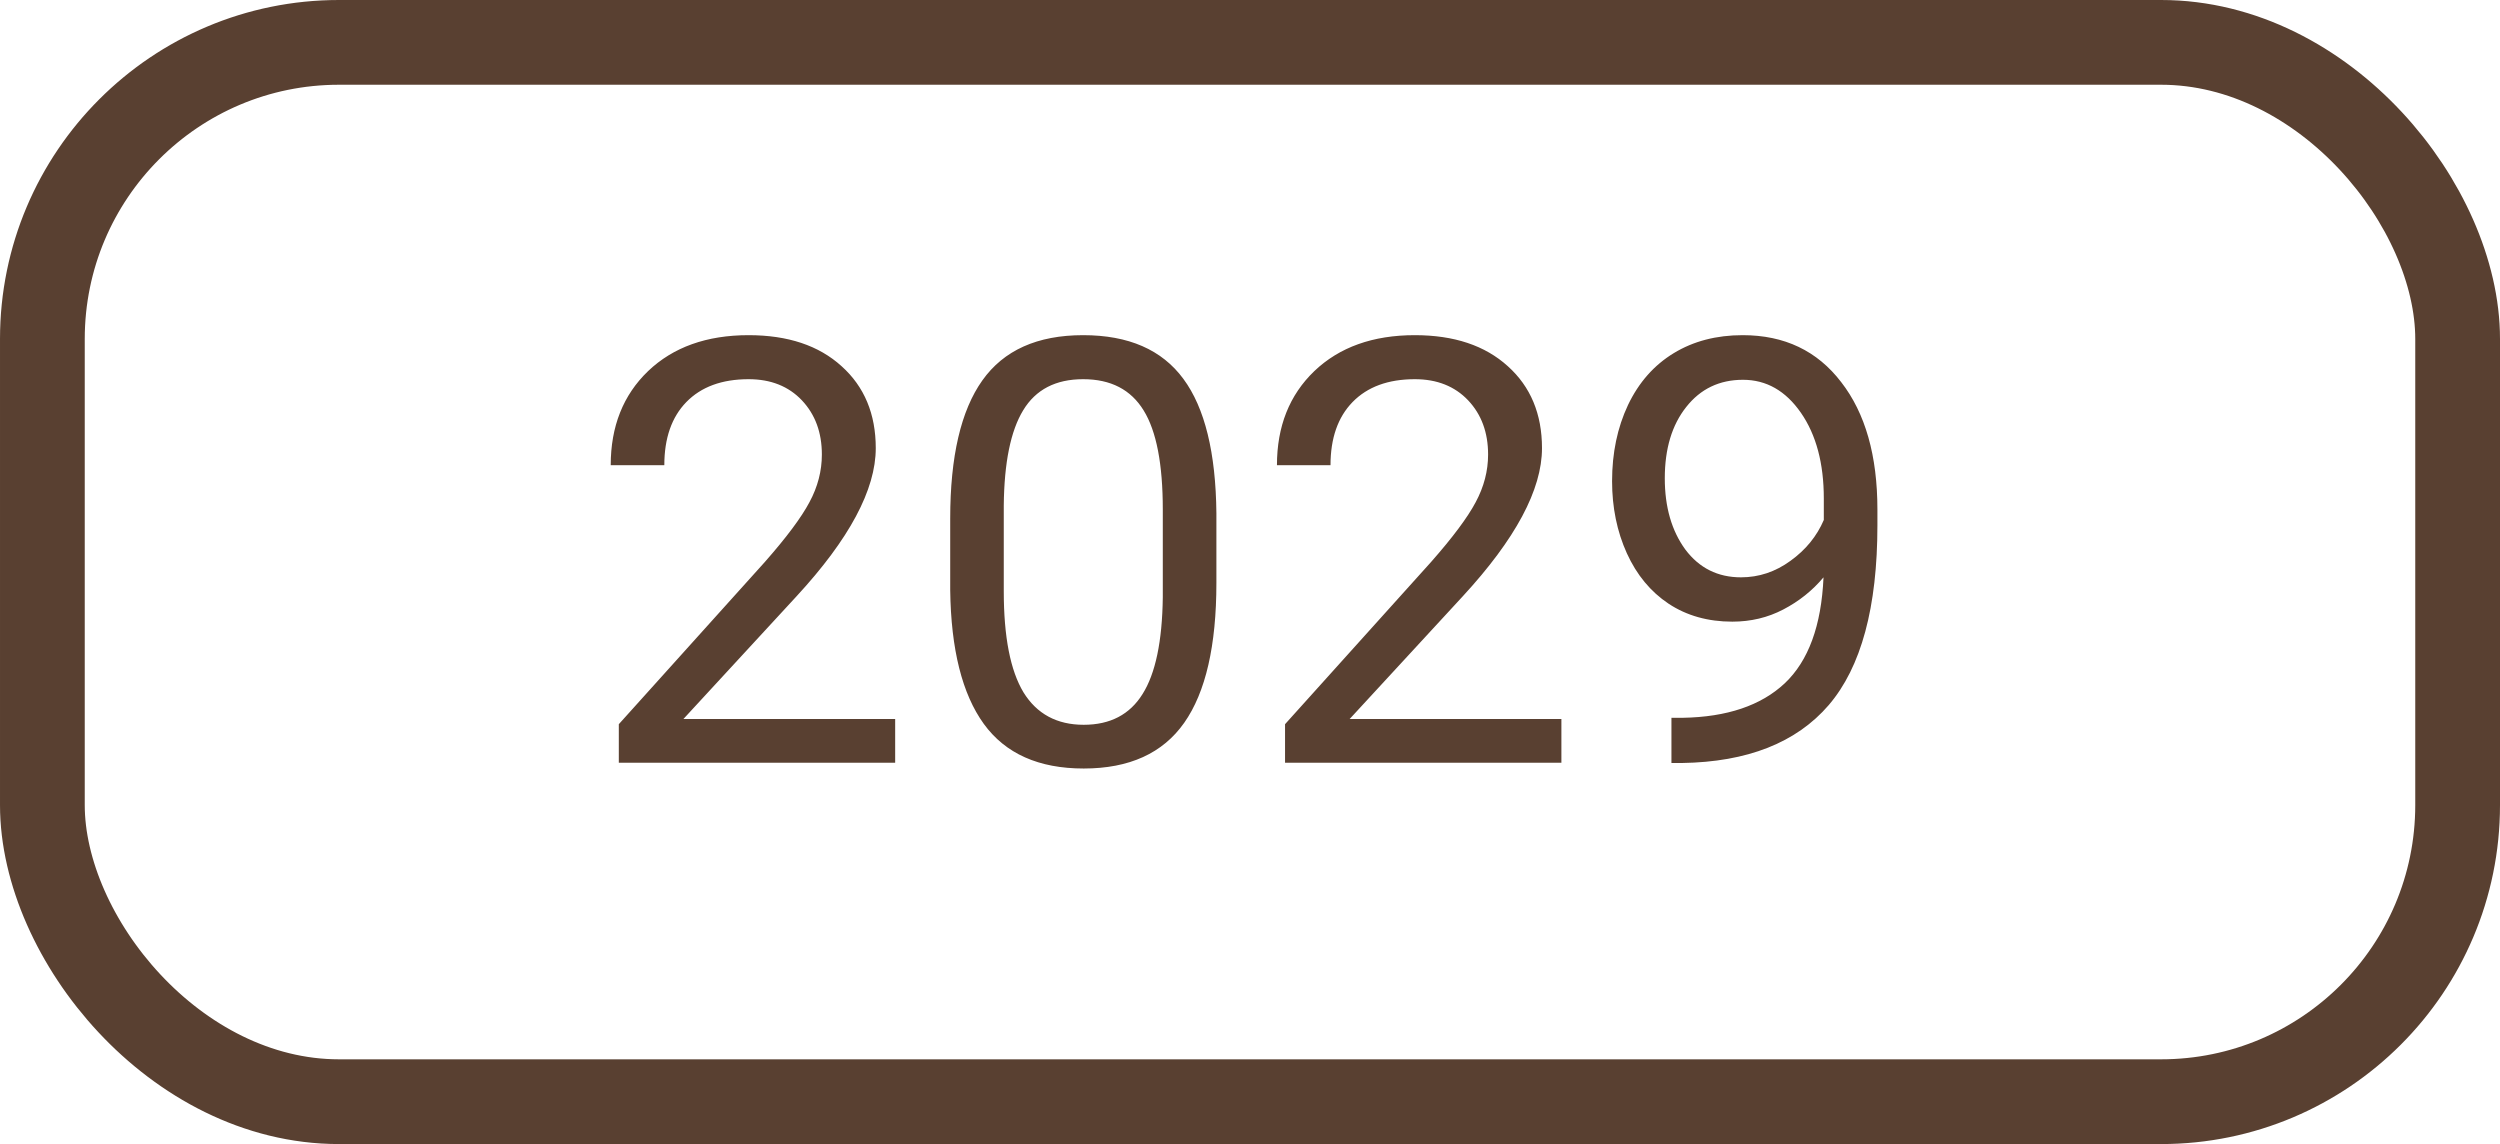 <svg width="59" height="27" viewBox="0 0 59 27" fill="none" xmlns="http://www.w3.org/2000/svg">
<rect x="1" y="1" width="57" height="25" rx="7" stroke="#594031" stroke-width="2"/>
<path d="M21.126 18H14.604V17.091L18.05 13.263C18.56 12.684 18.911 12.214 19.102 11.854C19.299 11.49 19.396 11.114 19.396 10.727C19.396 10.207 19.239 9.781 18.925 9.448C18.61 9.116 18.191 8.949 17.667 8.949C17.038 8.949 16.548 9.129 16.197 9.489C15.851 9.845 15.678 10.341 15.678 10.979H14.413C14.413 10.063 14.707 9.323 15.295 8.758C15.887 8.193 16.678 7.91 17.667 7.91C18.592 7.91 19.324 8.154 19.861 8.642C20.399 9.125 20.668 9.77 20.668 10.576C20.668 11.556 20.044 12.723 18.795 14.076L16.129 16.968H21.126V18ZM28.707 13.755C28.707 15.236 28.454 16.337 27.948 17.057C27.442 17.777 26.652 18.137 25.576 18.137C24.514 18.137 23.728 17.786 23.218 17.084C22.707 16.378 22.443 15.325 22.425 13.926V12.237C22.425 10.774 22.678 9.688 23.184 8.977C23.689 8.266 24.482 7.91 25.562 7.91C26.634 7.91 27.422 8.254 27.928 8.942C28.434 9.626 28.693 10.683 28.707 12.114V13.755ZM27.442 12.025C27.442 10.954 27.292 10.175 26.991 9.688C26.69 9.195 26.214 8.949 25.562 8.949C24.915 8.949 24.444 9.193 24.148 9.681C23.851 10.168 23.699 10.918 23.689 11.93V13.953C23.689 15.029 23.844 15.824 24.154 16.339C24.469 16.849 24.943 17.105 25.576 17.105C26.201 17.105 26.663 16.863 26.964 16.38C27.269 15.897 27.429 15.136 27.442 14.097V12.025ZM36.849 18H30.327V17.091L33.773 13.263C34.283 12.684 34.634 12.214 34.825 11.854C35.021 11.49 35.119 11.114 35.119 10.727C35.119 10.207 34.962 9.781 34.648 9.448C34.333 9.116 33.914 8.949 33.39 8.949C32.761 8.949 32.271 9.129 31.92 9.489C31.574 9.845 31.4 10.341 31.4 10.979H30.136C30.136 10.063 30.43 9.323 31.018 8.758C31.61 8.193 32.401 7.91 33.39 7.91C34.315 7.91 35.046 8.154 35.584 8.642C36.122 9.125 36.391 9.77 36.391 10.576C36.391 11.556 35.766 12.723 34.518 14.076L31.852 16.968H36.849V18ZM43.035 13.625C42.771 13.94 42.454 14.192 42.085 14.384C41.72 14.575 41.319 14.671 40.882 14.671C40.308 14.671 39.806 14.53 39.378 14.247C38.954 13.964 38.626 13.568 38.394 13.058C38.161 12.543 38.045 11.975 38.045 11.355C38.045 10.69 38.17 10.091 38.421 9.558C38.676 9.024 39.036 8.617 39.501 8.334C39.966 8.051 40.508 7.91 41.128 7.91C42.112 7.91 42.887 8.279 43.452 9.018C44.022 9.751 44.307 10.754 44.307 12.025V12.395C44.307 14.331 43.924 15.746 43.158 16.64C42.393 17.528 41.237 17.984 39.692 18.007H39.446V16.94H39.713C40.757 16.922 41.559 16.651 42.119 16.127C42.68 15.598 42.985 14.764 43.035 13.625ZM41.087 13.625C41.511 13.625 41.9 13.495 42.256 13.235C42.616 12.976 42.878 12.654 43.042 12.271V11.766C43.042 10.936 42.862 10.262 42.502 9.742C42.142 9.223 41.686 8.963 41.135 8.963C40.579 8.963 40.132 9.177 39.795 9.605C39.458 10.029 39.289 10.59 39.289 11.287C39.289 11.966 39.451 12.527 39.774 12.969C40.102 13.406 40.54 13.625 41.087 13.625Z" fill="#594031"/>
</svg>

